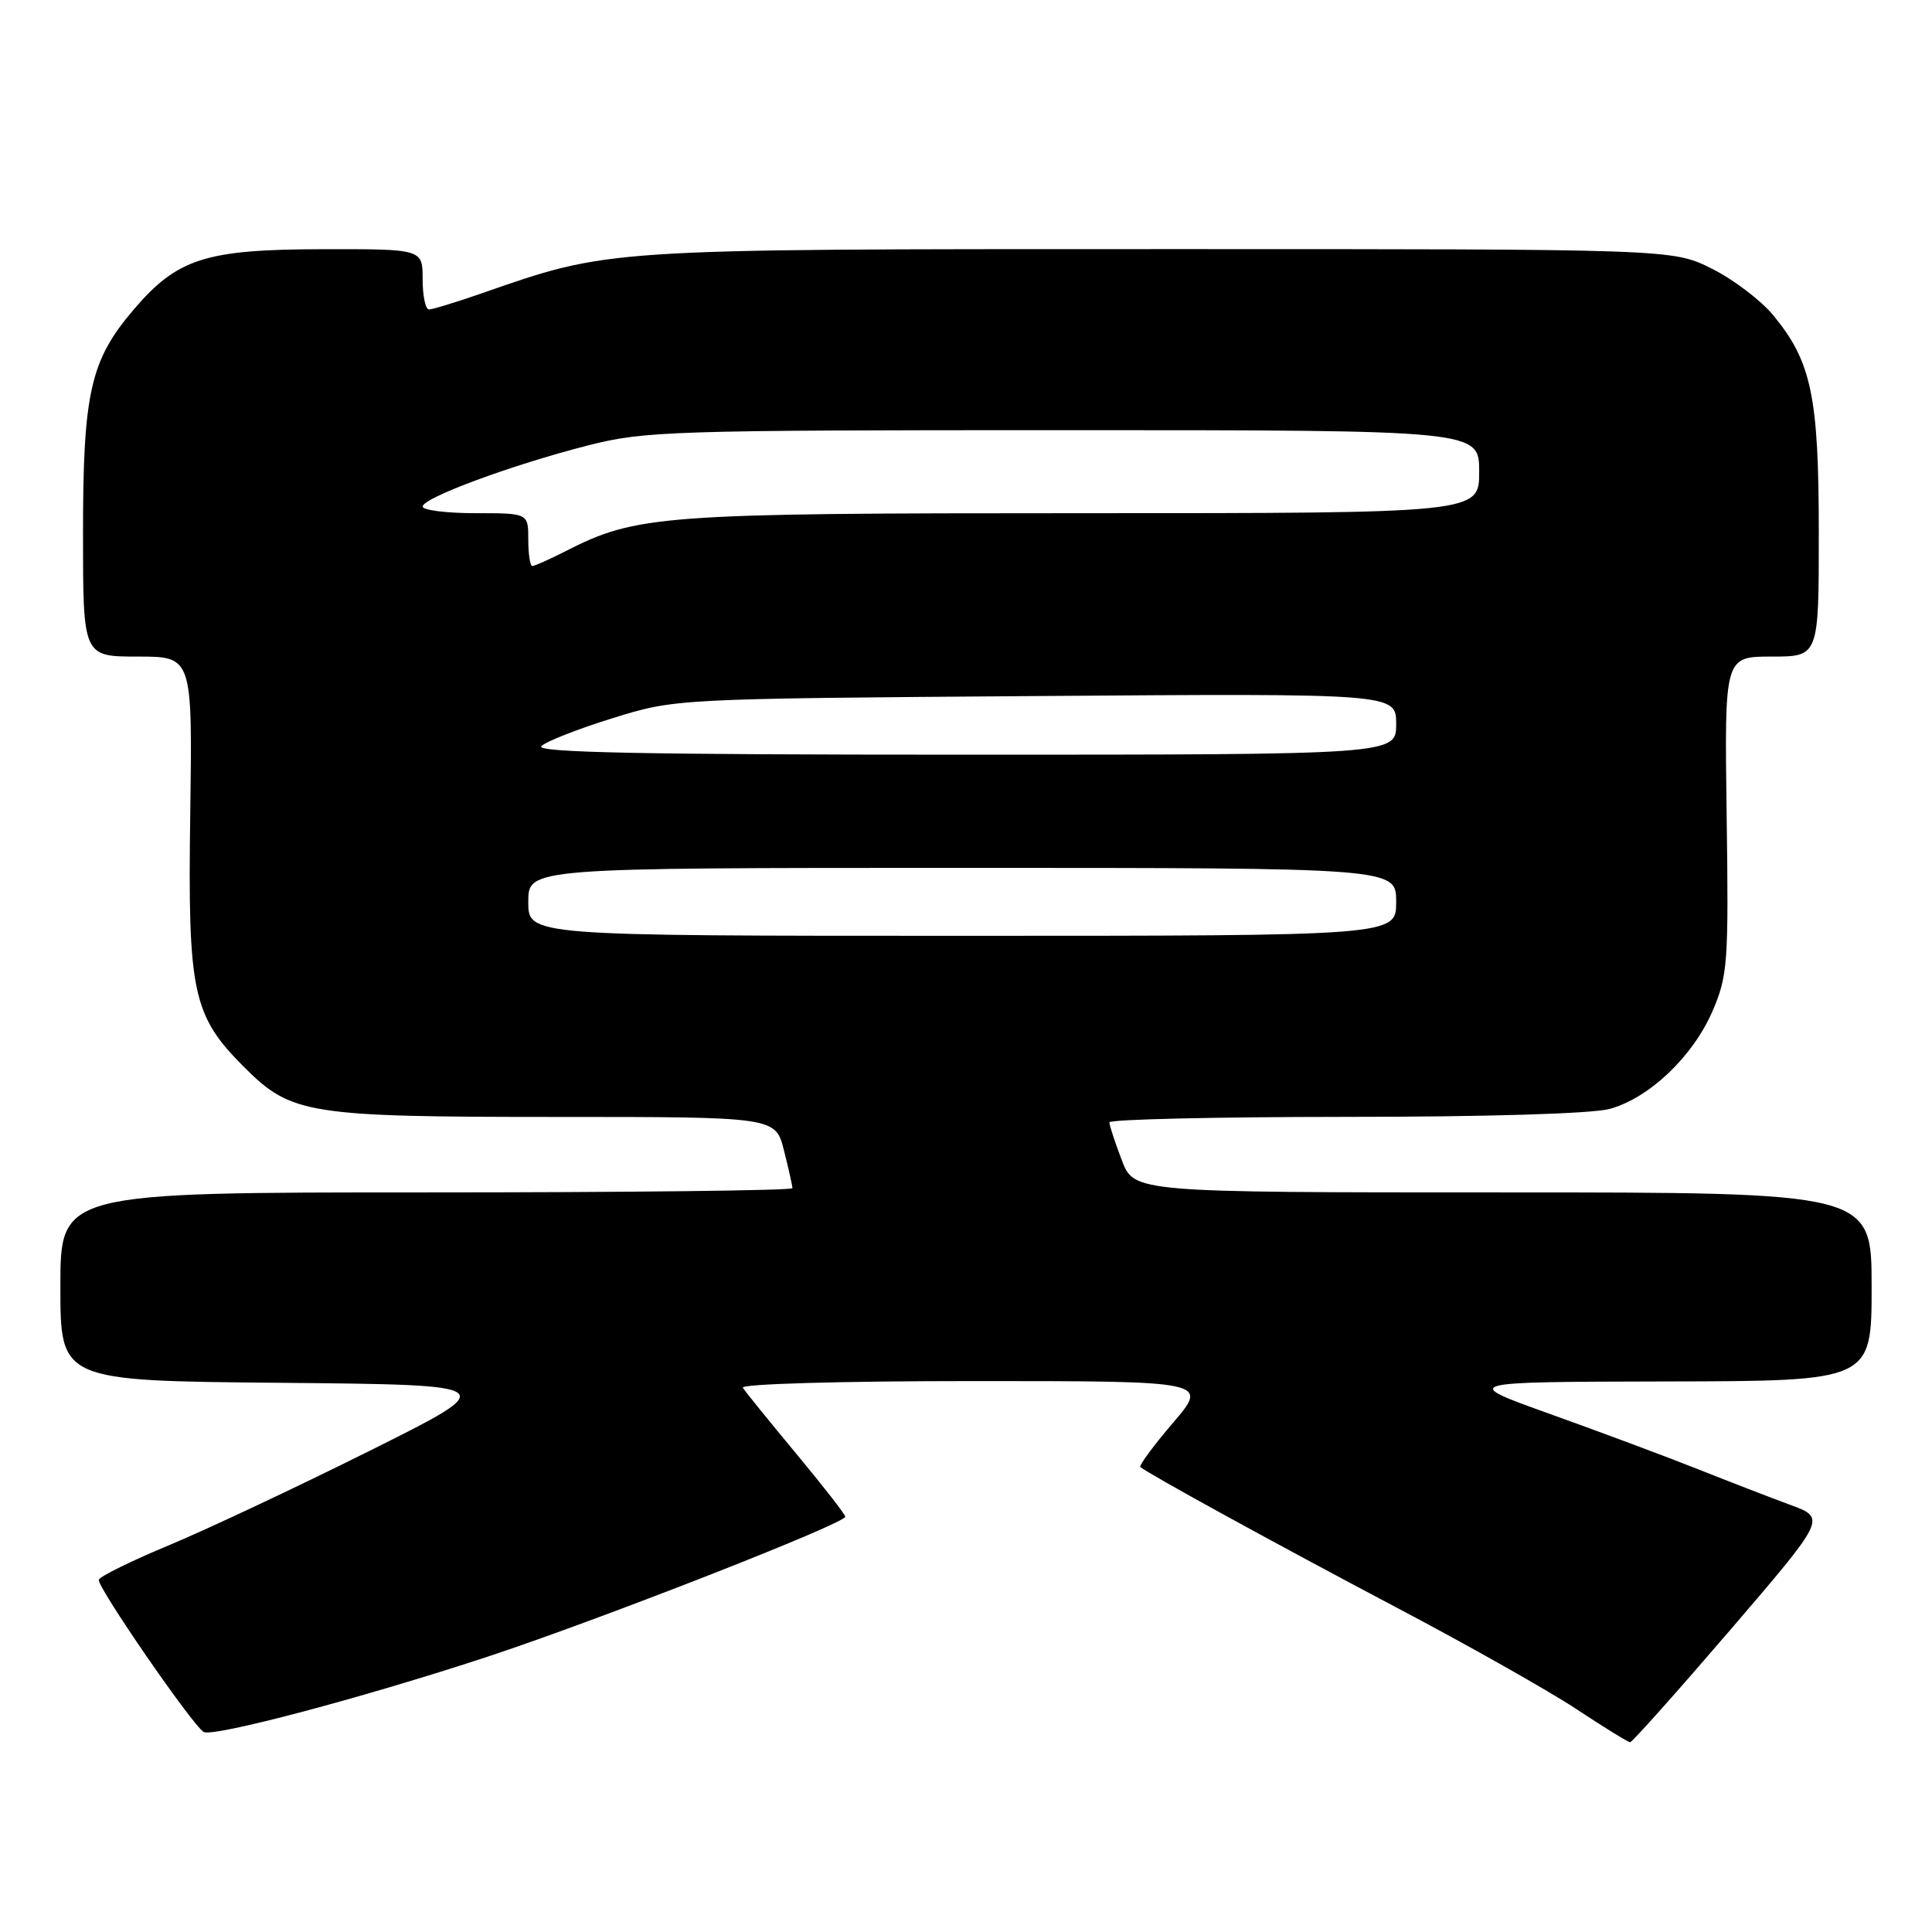 <?xml version="1.0" encoding="UTF-8" standalone="no"?>
<!DOCTYPE svg PUBLIC "-//W3C//DTD SVG 1.1//EN" "http://www.w3.org/Graphics/SVG/1.1/DTD/svg11.dtd" >
<svg xmlns="http://www.w3.org/2000/svg" xmlns:xlink="http://www.w3.org/1999/xlink" version="1.1" viewBox="0 0 256 256">
 <g >
 <path fill="currentColor"
d=" M 229.24 216.01 C 241.98 201.16 241.98 201.16 237.24 199.41 C 234.63 198.45 229.12 196.32 225.00 194.68 C 220.88 193.04 212.10 189.77 205.50 187.40 C 193.50 183.11 193.50 183.11 220.75 183.05 C 248.00 183.00 248.00 183.00 248.00 170.50 C 248.00 158.00 248.00 158.00 199.14 158.00 C 150.27 158.00 150.27 158.00 148.64 153.72 C 147.74 151.36 147.00 149.11 147.00 148.72 C 147.00 148.32 161.06 148.00 178.25 147.99 C 197.19 147.99 211.00 147.57 213.32 146.93 C 218.57 145.47 224.33 139.97 226.92 133.97 C 228.94 129.27 229.06 127.60 228.79 107.97 C 228.50 87.00 228.50 87.00 234.75 87.00 C 241.00 87.00 241.00 87.00 241.00 70.68 C 241.00 52.53 240.04 47.93 234.97 41.78 C 233.34 39.80 229.66 37.01 226.81 35.59 C 221.61 33.00 221.61 33.00 153.55 33.01 C 79.48 33.01 80.92 32.92 63.59 38.95 C 60.34 40.08 57.31 41.00 56.84 41.00 C 56.38 41.00 56.00 39.20 56.00 37.00 C 56.00 33.00 56.00 33.00 42.75 33.02 C 27.25 33.05 23.52 34.23 17.75 40.98 C 11.97 47.73 11.00 52.00 11.00 70.68 C 11.00 87.00 11.00 87.00 18.25 87.00 C 25.50 87.00 25.50 87.00 25.21 107.75 C 24.87 131.61 25.50 134.56 32.40 141.45 C 38.61 147.65 40.82 148.00 73.75 148.00 C 102.76 148.00 102.76 148.00 103.88 152.44 C 104.50 154.89 105.00 157.14 105.00 157.44 C 105.00 157.75 83.17 158.00 56.50 158.00 C 8.00 158.00 8.00 158.00 8.00 170.48 C 8.00 182.97 8.00 182.97 37.25 183.23 C 66.50 183.50 66.50 183.50 49.00 192.23 C 39.38 197.03 27.43 202.65 22.44 204.73 C 17.46 206.80 13.26 208.87 13.09 209.32 C 12.79 210.16 25.44 228.53 26.98 229.49 C 28.18 230.23 48.01 224.98 64.49 219.56 C 79.21 214.71 112.00 201.88 112.00 200.97 C 112.00 200.67 109.07 196.91 105.48 192.59 C 101.90 188.28 98.72 184.36 98.43 183.88 C 98.12 183.38 111.38 183.00 129.02 183.00 C 160.15 183.00 160.15 183.00 155.44 188.52 C 152.84 191.56 150.89 194.20 151.11 194.39 C 152.10 195.26 169.08 204.58 184.92 212.94 C 194.50 217.99 205.30 224.09 208.92 226.49 C 212.54 228.88 215.72 230.85 216.00 230.85 C 216.28 230.85 222.23 224.17 229.24 216.01 Z  M 70.00 119.50 C 70.00 115.00 70.00 115.00 127.50 115.00 C 185.00 115.00 185.00 115.00 185.00 119.50 C 185.00 124.00 185.00 124.00 127.50 124.00 C 70.00 124.00 70.00 124.00 70.00 119.50 Z  M 71.73 98.87 C 72.35 98.25 76.60 96.58 81.18 95.16 C 89.50 92.58 89.50 92.58 137.25 92.23 C 185.00 91.88 185.00 91.88 185.00 95.94 C 185.00 100.00 185.00 100.00 127.80 100.00 C 85.29 100.00 70.89 99.71 71.73 98.87 Z  M 70.00 71.50 C 70.00 68.00 70.00 68.00 63.00 68.00 C 59.15 68.00 56.00 67.60 56.00 67.12 C 56.00 65.97 67.84 61.59 77.92 59.02 C 85.39 57.11 88.92 57.00 140.92 57.00 C 196.00 57.00 196.00 57.00 196.00 62.50 C 196.00 68.00 196.00 68.00 143.39 68.00 C 87.37 68.00 84.36 68.22 74.85 73.08 C 72.78 74.13 70.84 75.00 70.54 75.00 C 70.24 75.00 70.00 73.42 70.00 71.50 Z "/>
</g>
</svg>
